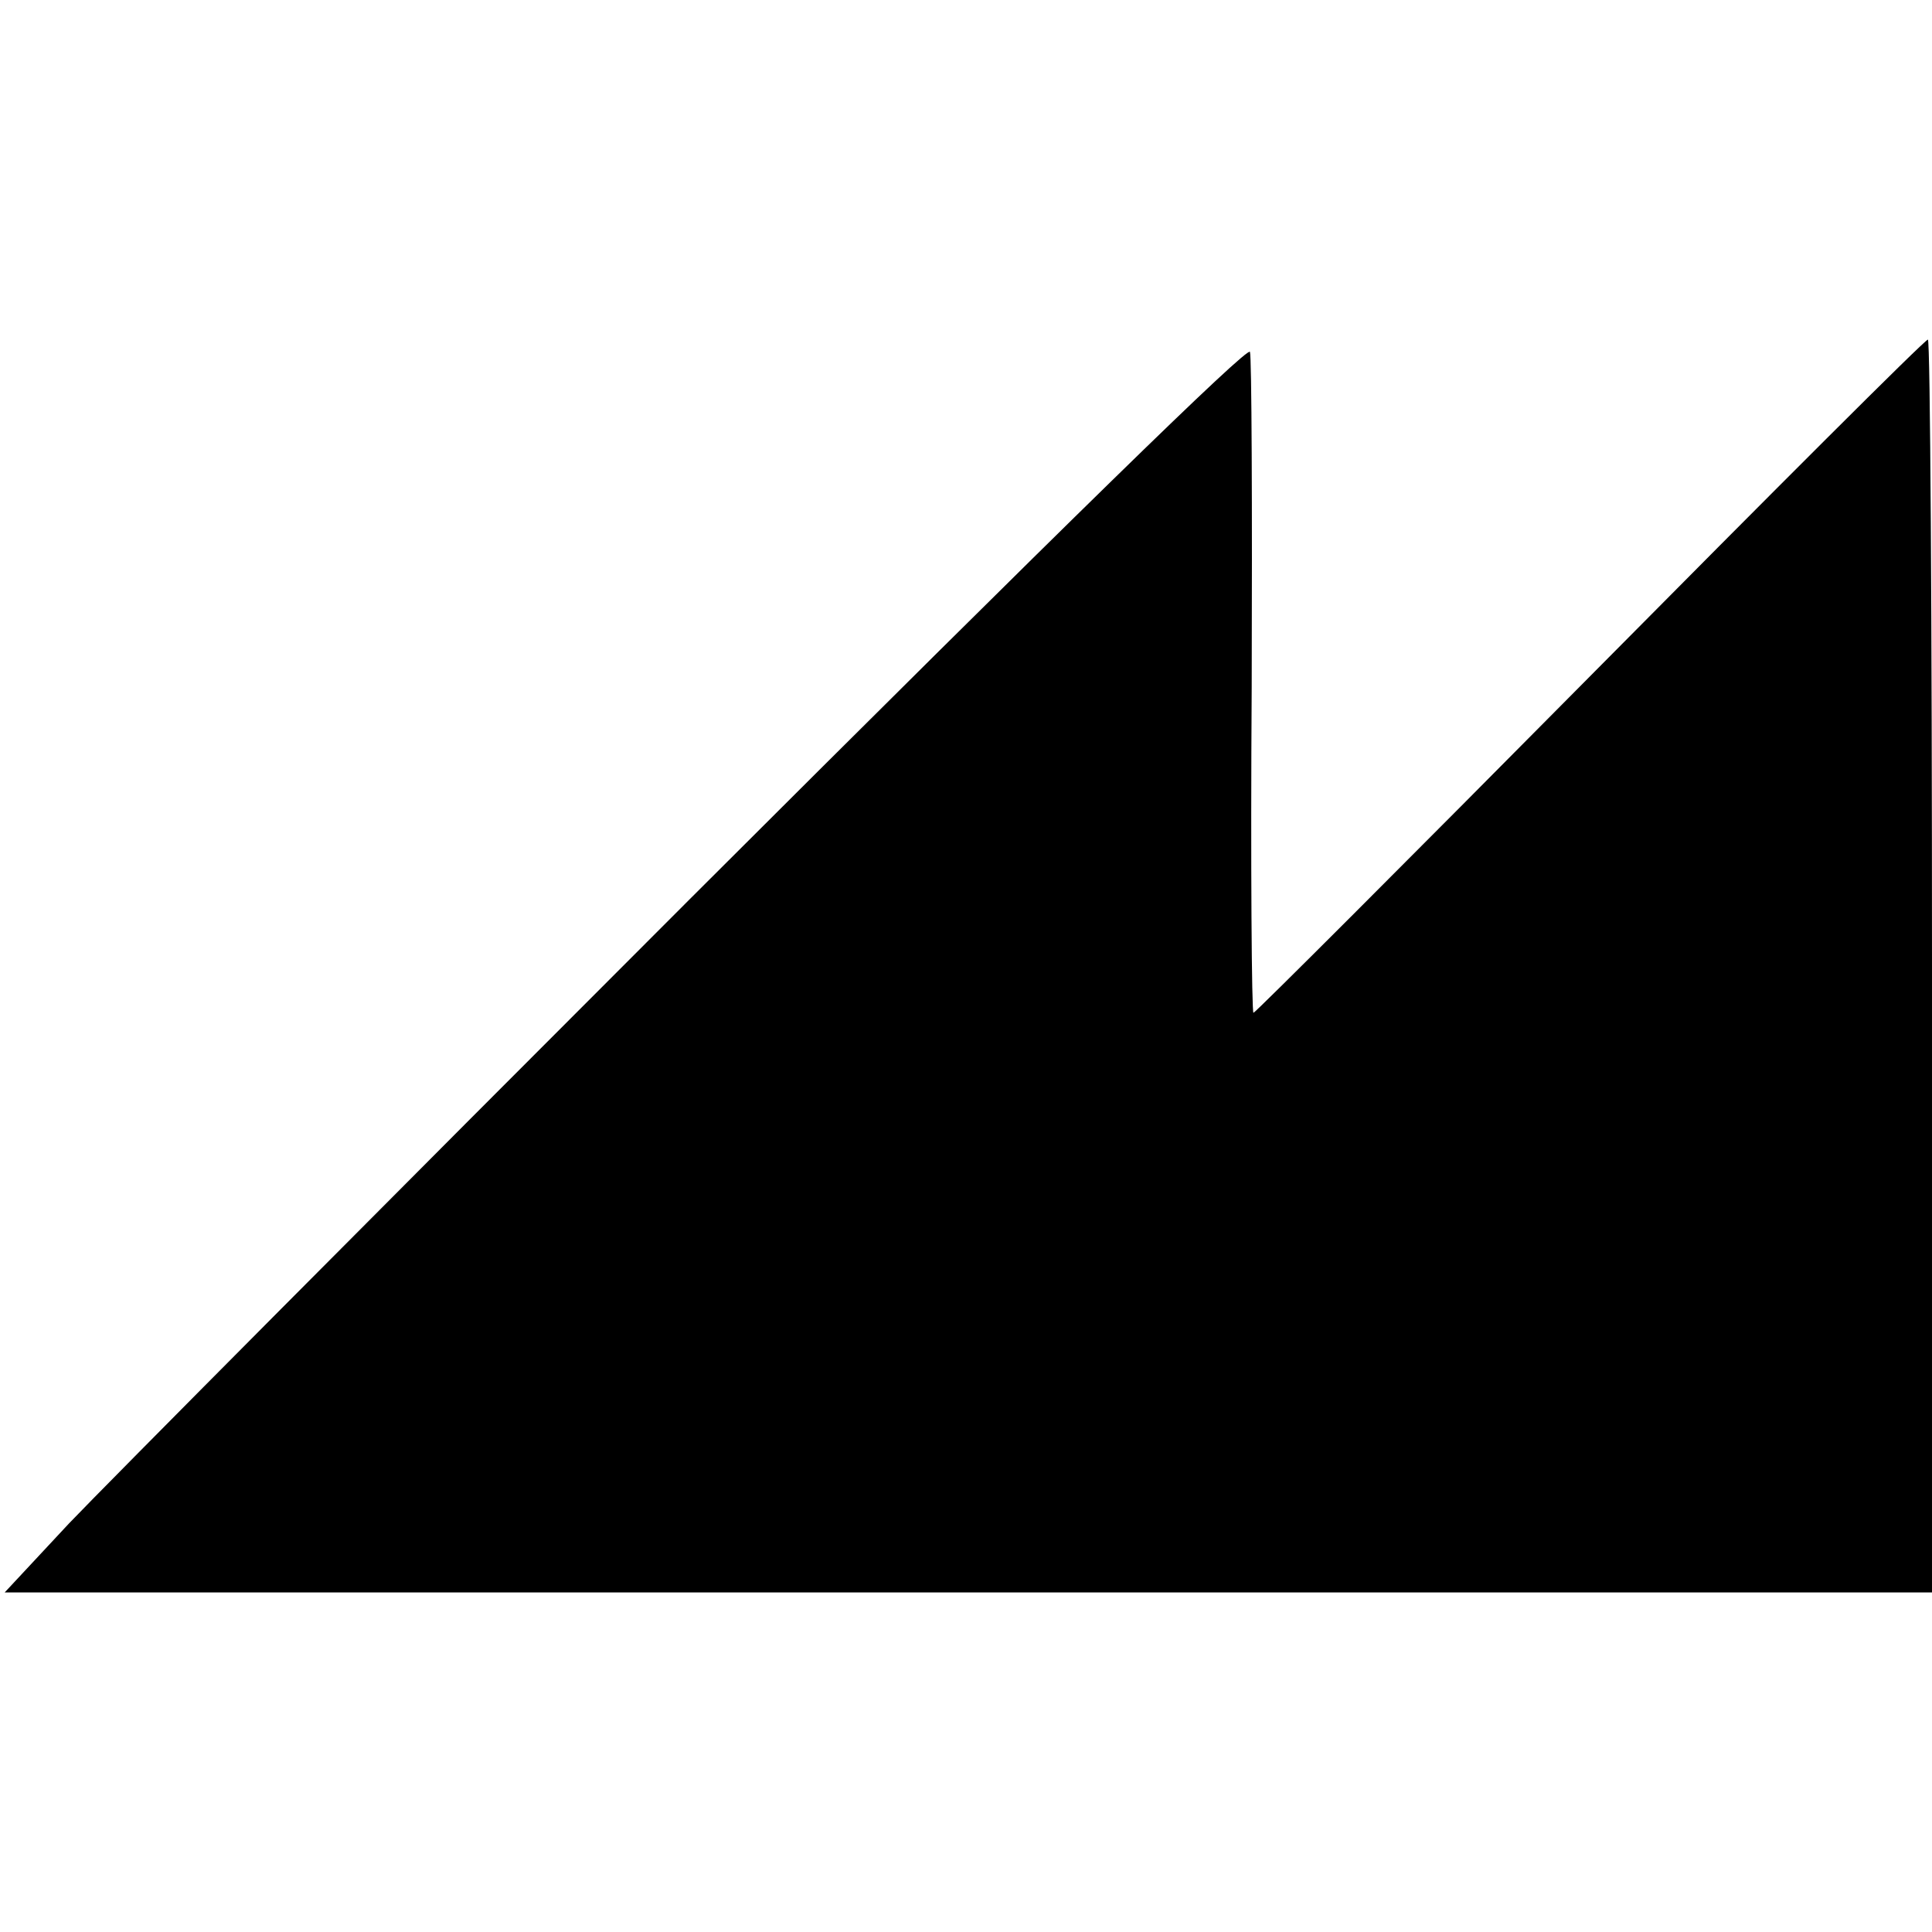 <svg height="440" viewBox="0 0 330 330" width="440" xmlns="http://www.w3.org/2000/svg"><path d="m271.6 115.5c-31.3 31.6-57.2 57.5-57.5 57.5s-.5-25.1-.3-55.7c.1-30.7 0-56.4-.3-57.2-.4-1-31 28.9-95.6 93.4-52.3 52.3-100 100.3-106.1 106.7l-11 11.8h329.2v-107c0-58.9-.3-107-.7-107-.5 0-26.4 25.9-57.7 57.5z"/></svg>